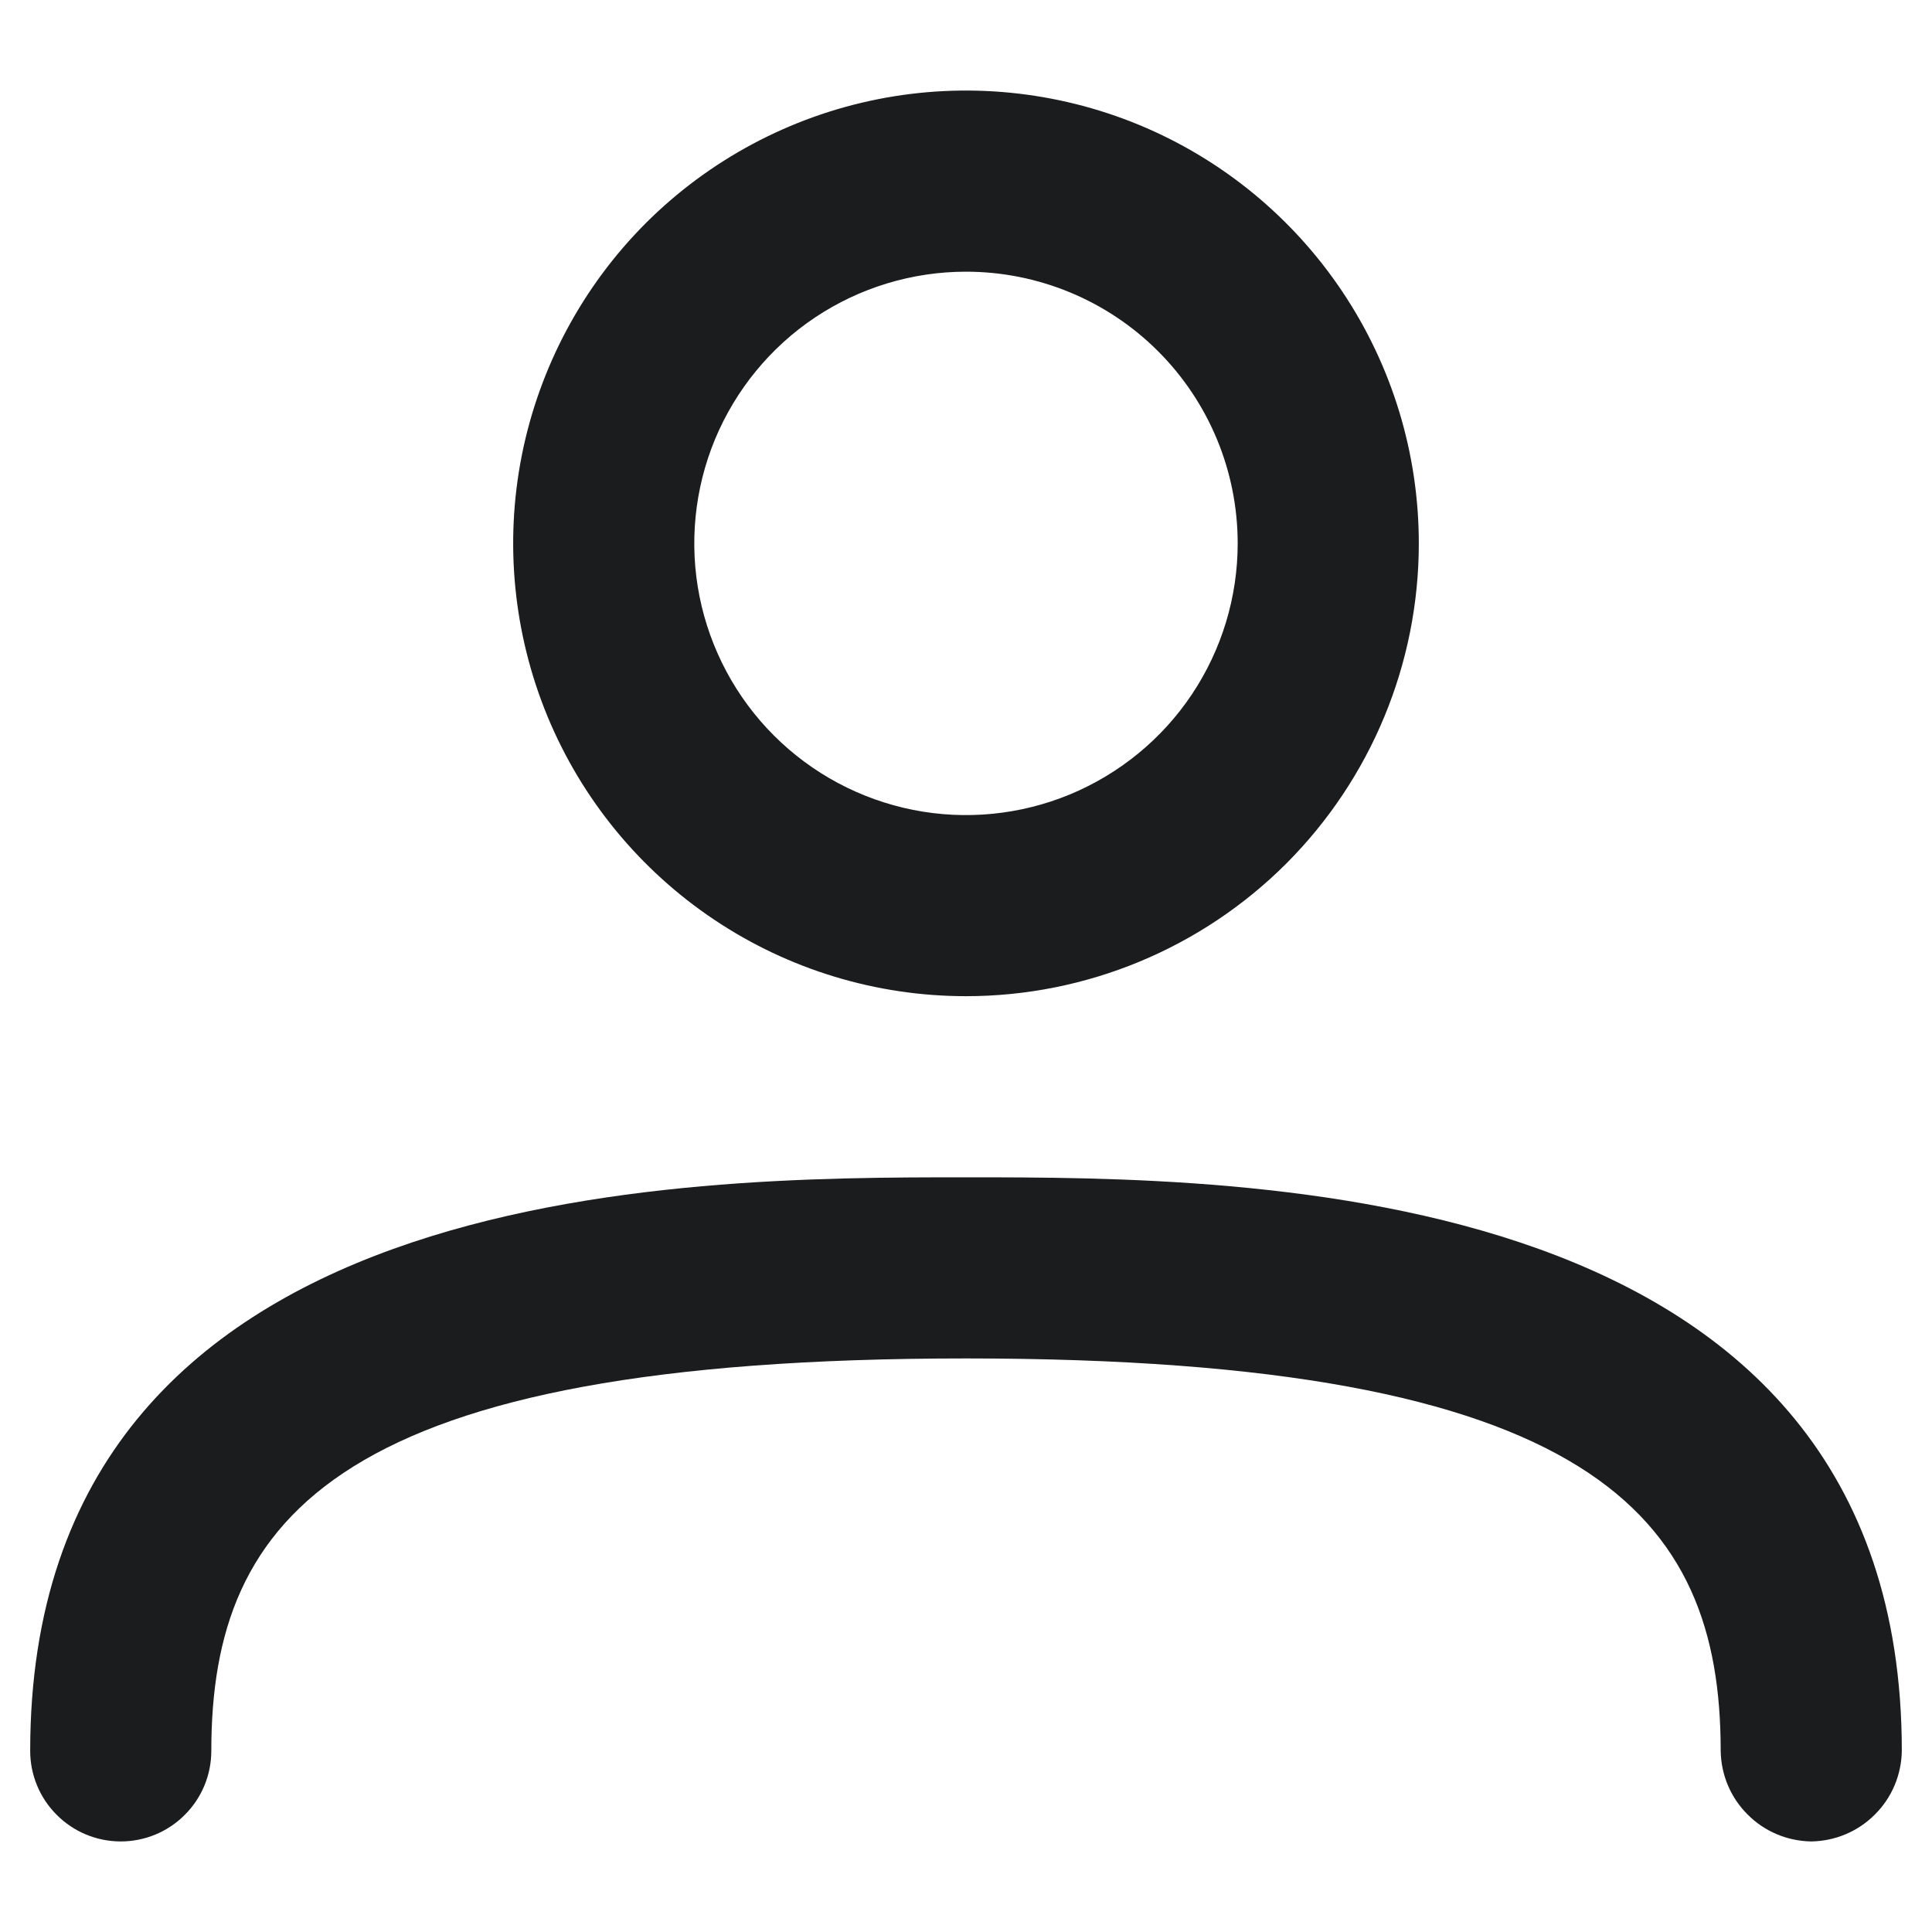 <svg width="16" height="16" viewBox="0 0 16 16" fill="none" xmlns="http://www.w3.org/2000/svg">
<path d="M8 8.25C7.258 8.25 6.533 8.03 5.917 7.618C5.3 7.206 4.819 6.62 4.535 5.935C4.252 5.25 4.177 4.496 4.322 3.768C4.467 3.041 4.824 2.373 5.348 1.848C5.873 1.324 6.541 0.967 7.268 0.822C7.996 0.677 8.75 0.752 9.435 1.035C10.12 1.319 10.706 1.8 11.118 2.417C11.53 3.033 11.75 3.758 11.75 4.5C11.75 5.495 11.355 6.448 10.652 7.152C9.948 7.855 8.995 8.25 8 8.25ZM8 2.25C7.555 2.25 7.12 2.382 6.75 2.629C6.38 2.876 6.092 3.228 5.921 3.639C5.751 4.05 5.706 4.503 5.793 4.939C5.88 5.375 6.094 5.776 6.409 6.091C6.724 6.406 7.125 6.62 7.561 6.707C7.997 6.794 8.45 6.749 8.861 6.579C9.272 6.408 9.624 6.12 9.871 5.75C10.118 5.38 10.25 4.945 10.25 4.5C10.25 3.903 10.013 3.331 9.591 2.909C9.169 2.487 8.597 2.25 8 2.25ZM15 15.25C14.802 15.247 14.613 15.168 14.473 15.027C14.332 14.887 14.253 14.698 14.25 14.5C14.25 12.55 13.19 11.25 8 11.25C2.81 11.25 1.75 12.55 1.75 14.5C1.75 14.699 1.671 14.89 1.53 15.03C1.39 15.171 1.199 15.25 1 15.25C0.801 15.25 0.61 15.171 0.47 15.03C0.329 14.89 0.25 14.699 0.25 14.5C0.25 9.75 5.68 9.75 8 9.75C10.32 9.75 15.75 9.75 15.75 14.5C15.747 14.698 15.668 14.887 15.527 15.027C15.387 15.168 15.198 15.247 15 15.25Z" fill="#1A1C1E"/>
</svg>
